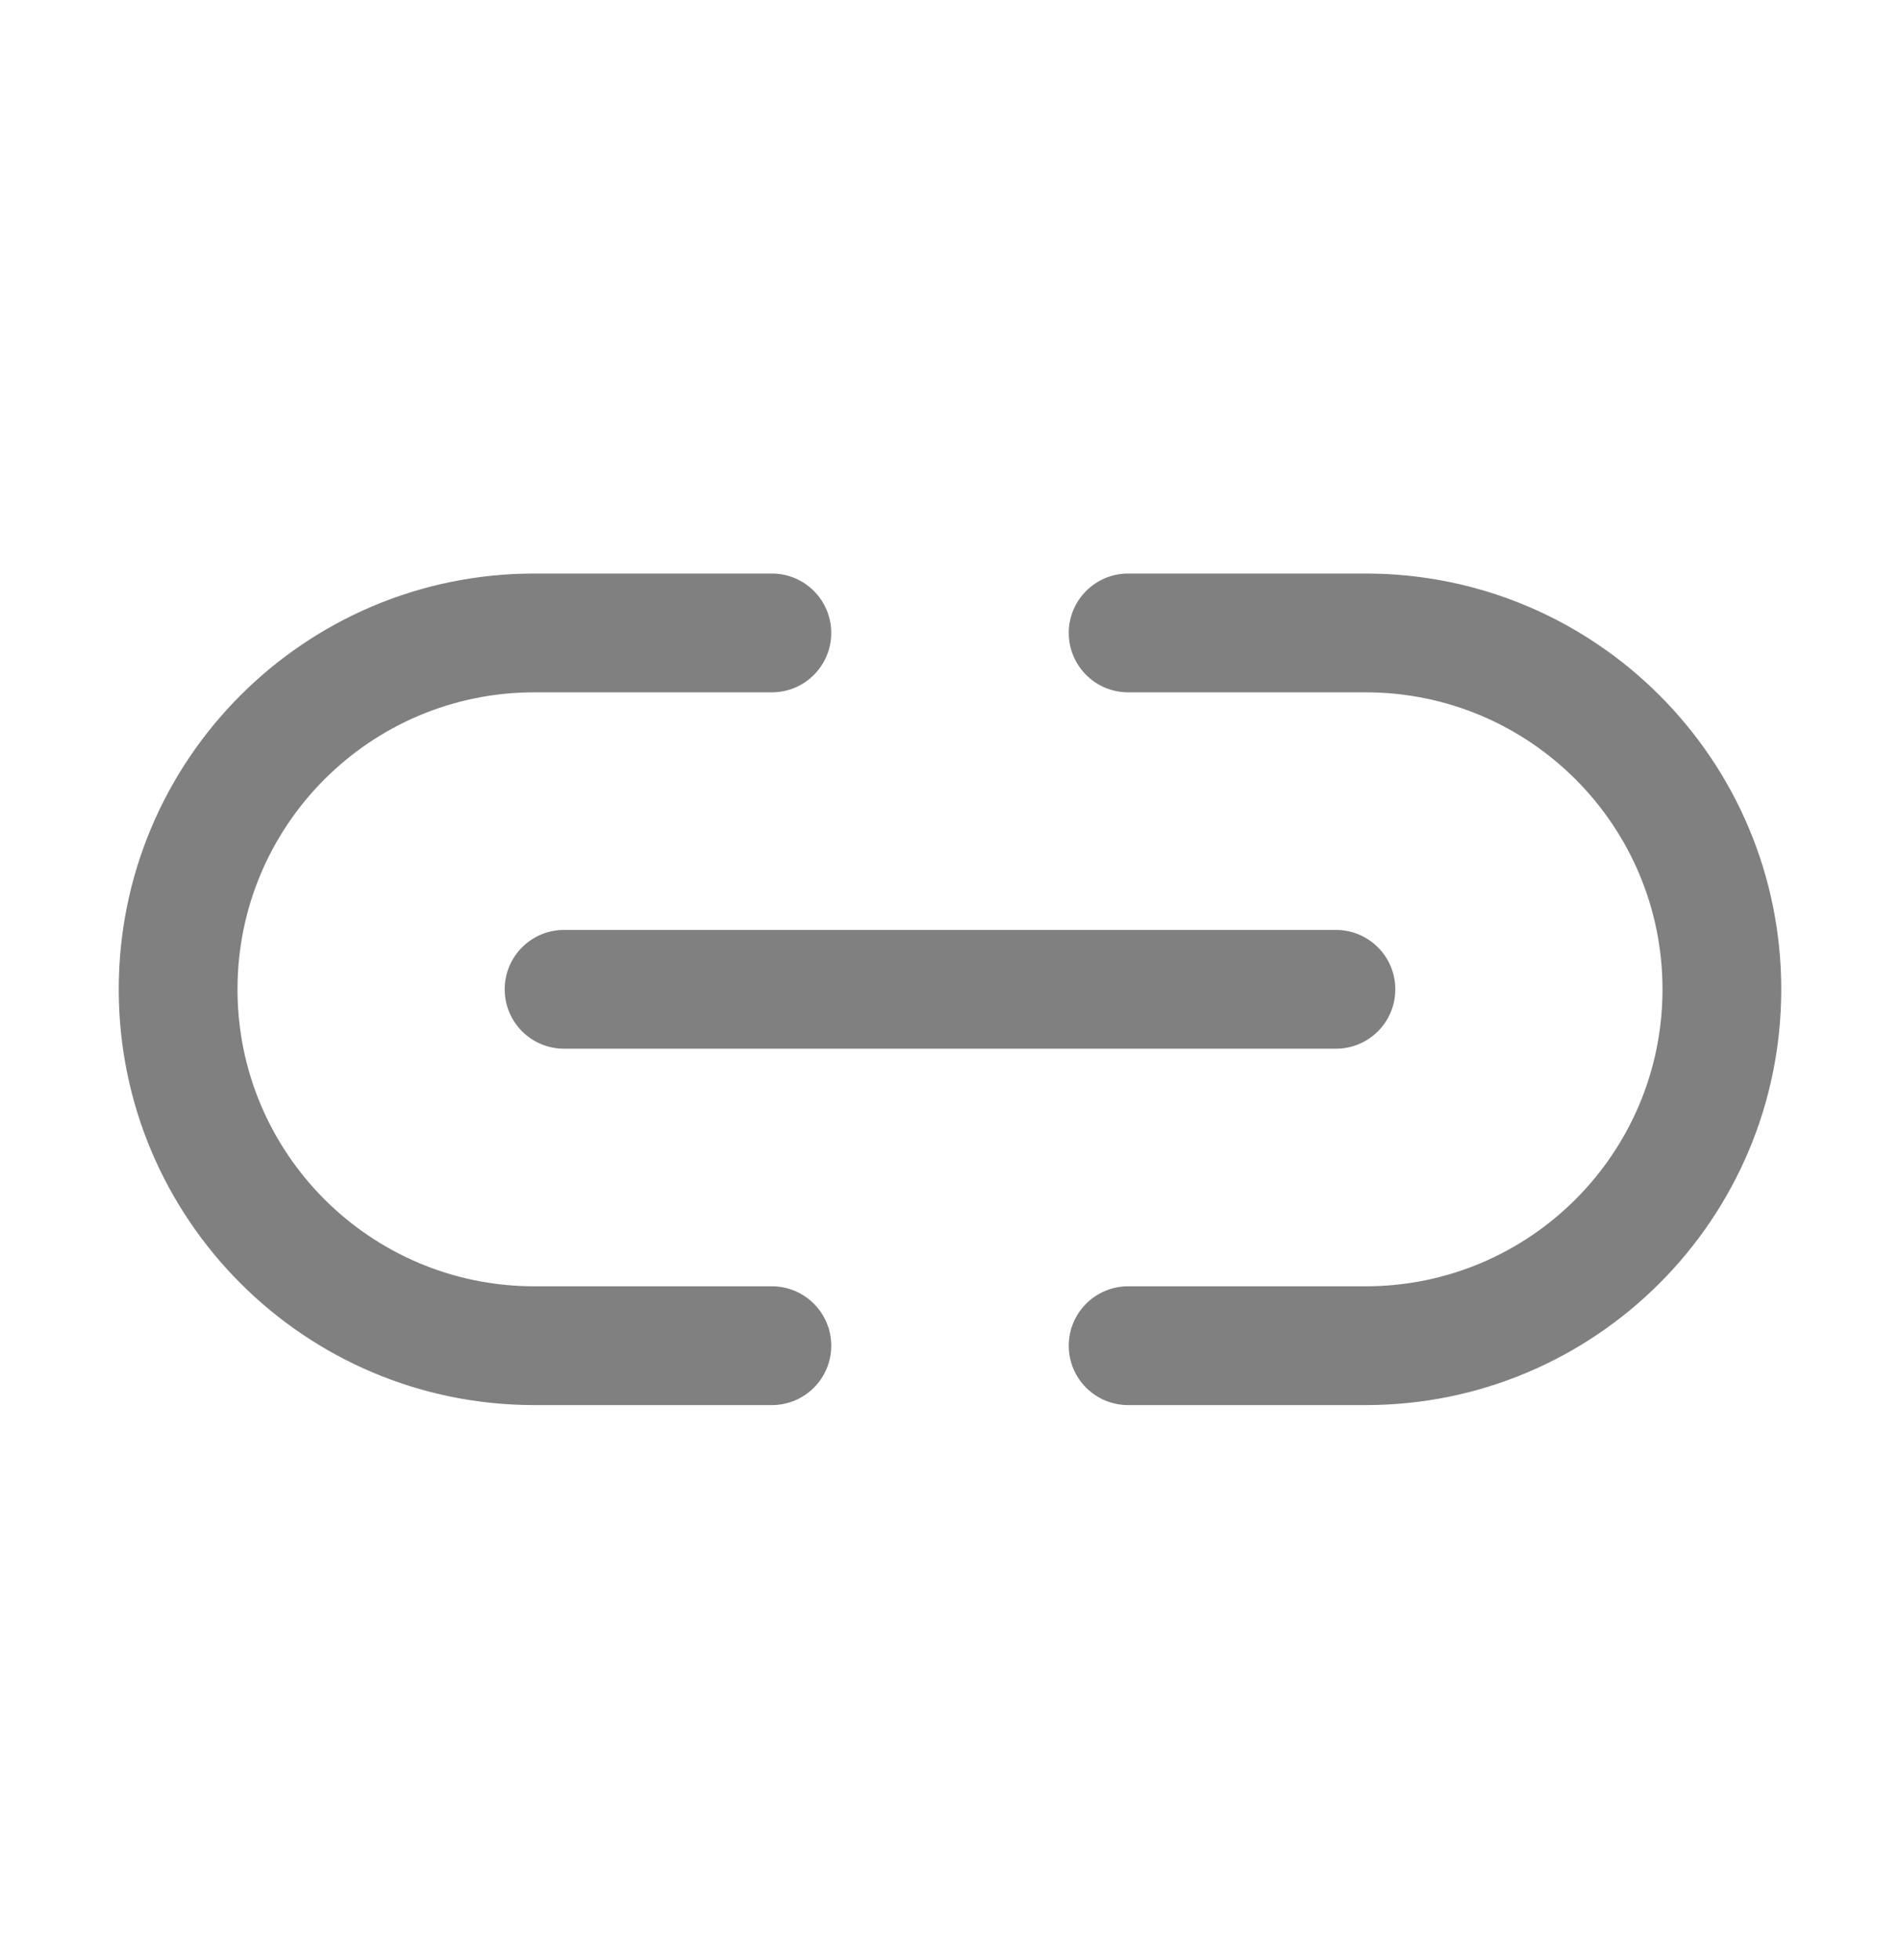 <svg width="32" height="33" viewBox="0 0 32 33" fill="none" xmlns="http://www.w3.org/2000/svg">
<path d="M2 16.656C2 12.79 5.134 9.656 9 9.656H13C13.552 9.656 14 10.104 14 10.656C14 11.209 13.552 11.656 13 11.656H9C6.239 11.656 4 13.895 4 16.656C4 19.418 6.239 21.656 9 21.656H13C13.552 21.656 14 22.104 14 22.656C14 23.209 13.552 23.656 13 23.656H9C5.134 23.656 2 20.522 2 16.656ZM30 16.656C30 12.79 26.866 9.656 23 9.656H19C18.448 9.656 18 10.104 18 10.656C18 11.209 18.448 11.656 19 11.656H23C25.761 11.656 28 13.895 28 16.656C28 19.418 25.761 21.656 23 21.656H19C18.448 21.656 18 22.104 18 22.656C18 23.209 18.448 23.656 19 23.656H23C26.866 23.656 30 20.522 30 16.656ZM9.5 15.656C8.948 15.656 8.5 16.104 8.5 16.656C8.5 17.209 8.948 17.656 9.5 17.656H22.5C23.052 17.656 23.5 17.209 23.5 16.656C23.5 16.104 23.052 15.656 22.5 15.656H9.5Z" fill="gray"/>
</svg>


